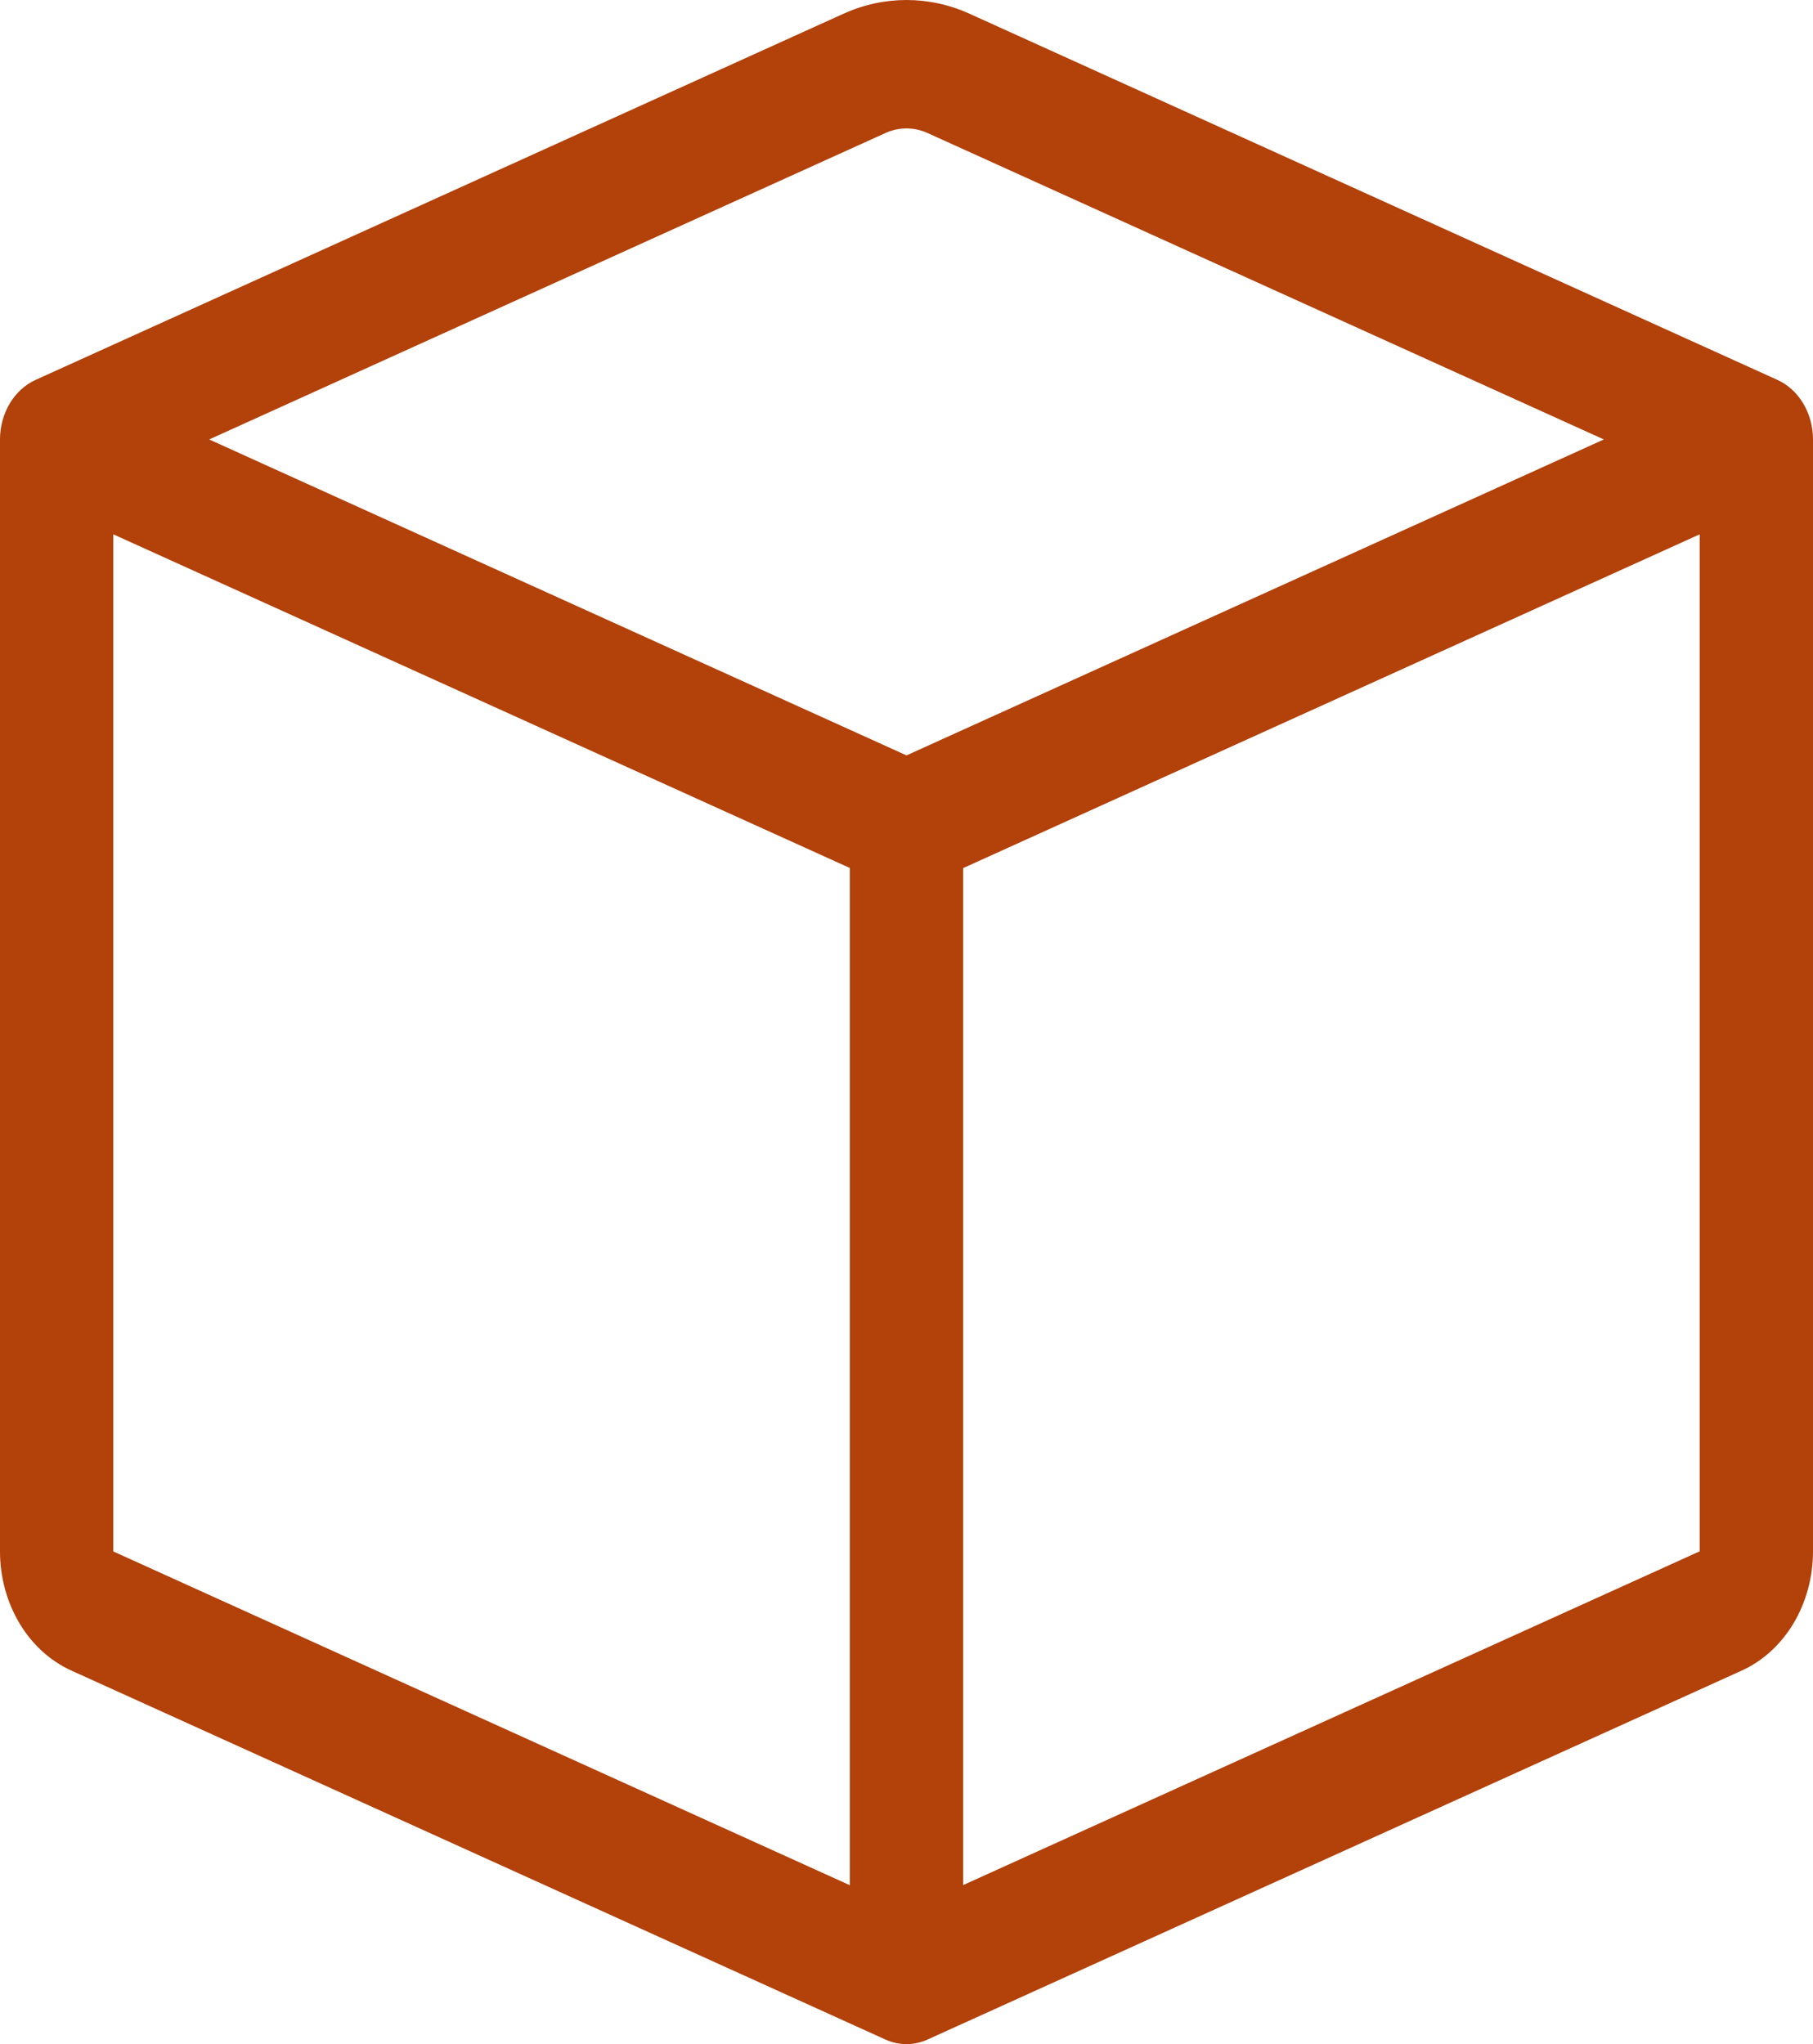 <svg width="110" height="124" viewBox="0 0 110 124" fill="none" xmlns="http://www.w3.org/2000/svg">
<path d="M56.279 8.07C55.458 7.697 54.542 7.697 53.721 8.07L12.691 26.658L55 45.823L97.309 26.658L56.279 8.07ZM103.125 32.413L58.438 52.66V114.352L103.125 94.105V32.421V32.413ZM51.562 114.36V52.653L6.875 32.413V94.113L51.562 114.36ZM51.171 0.835C53.629 -0.278 56.371 -0.278 58.829 0.835L107.841 23.045C108.478 23.334 109.025 23.833 109.409 24.477C109.794 25.121 110 25.881 110 26.658V94.113C109.999 95.669 109.587 97.189 108.816 98.477C108.045 99.765 106.951 100.762 105.676 101.34L56.279 123.721C55.458 124.093 54.542 124.093 53.721 123.721L4.331 101.34C3.054 100.763 1.959 99.767 1.187 98.479C0.415 97.191 0.001 95.67 0 94.113L0 26.658C0 25.881 0.206 25.121 0.591 24.477C0.975 23.833 1.522 23.334 2.159 23.045L51.171 0.835Z" fill="#B2410A"/>
</svg>
